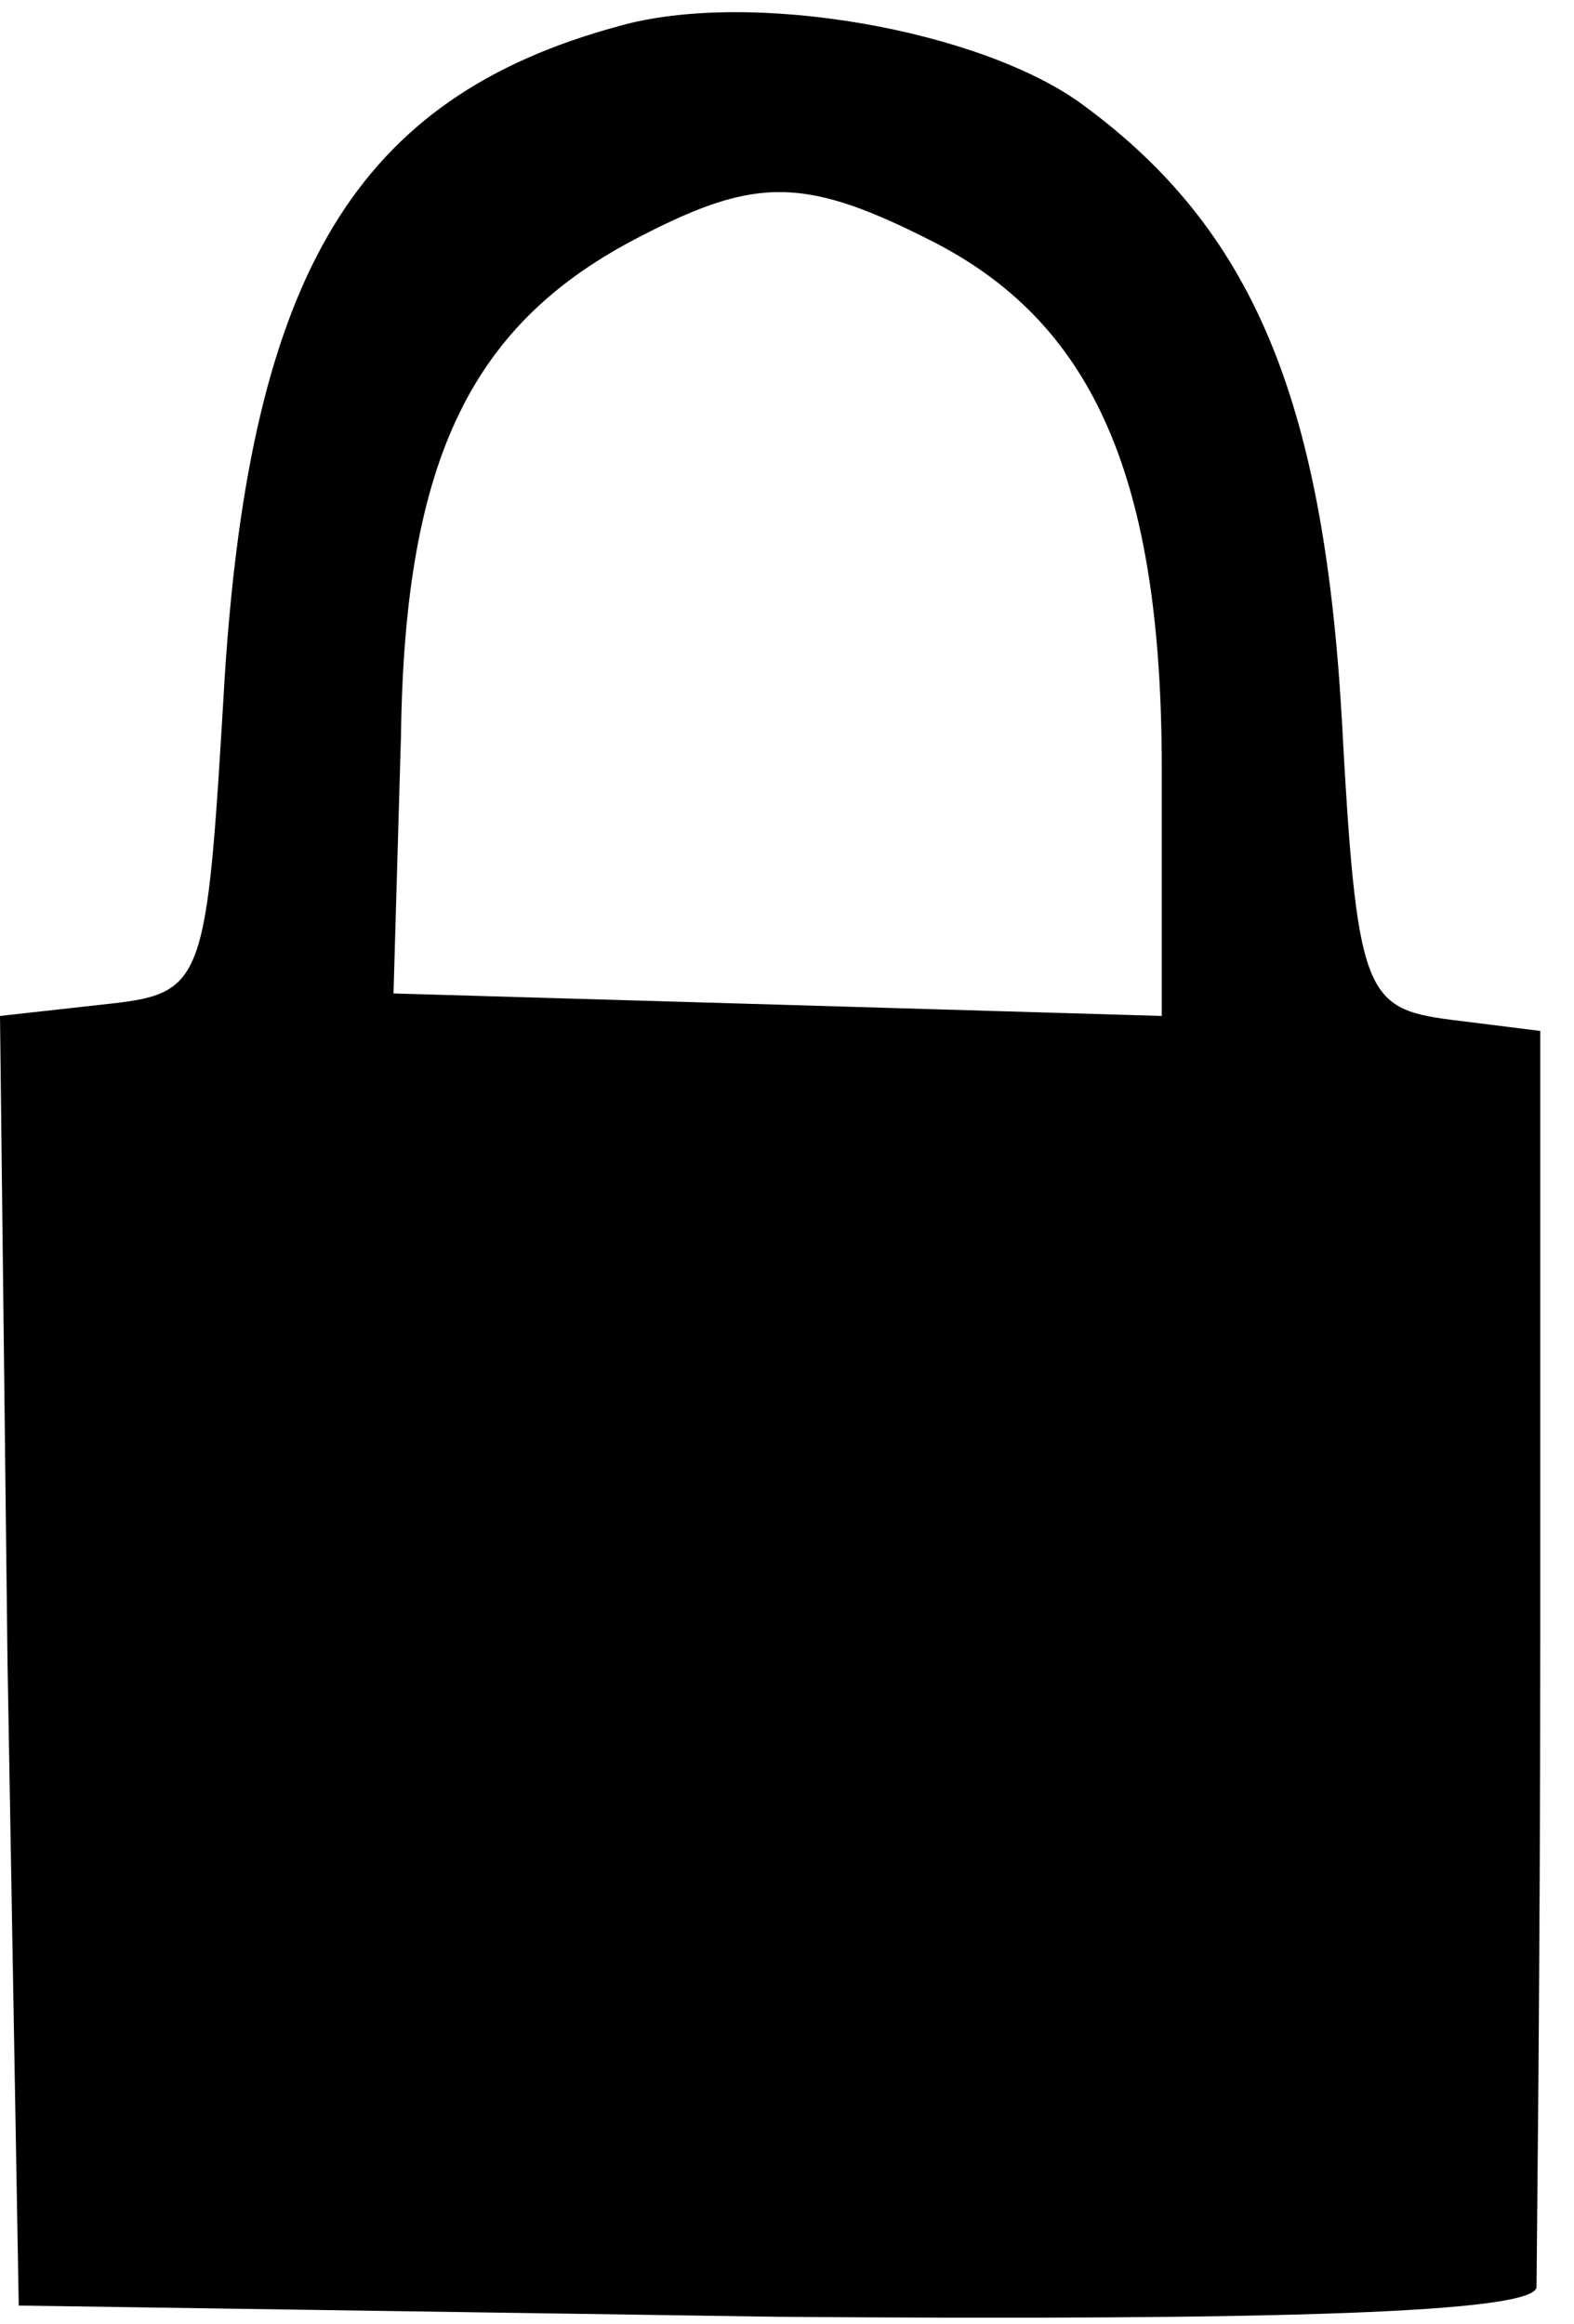 <?xml version="1.0" standalone="no"?>
<svg version="1.0" xmlns="http://www.w3.org/2000/svg"
 width="42pt" height="62pt" viewBox="0 0 42 62"
 preserveAspectRatio="xMidYMid meet">

<g transform="translate(0,62) scale(0.1,-0.1)"
fill="#000000" stroke="none">
<path d="M165 613 c-70 -19 -98 -66 -105 -173 -5 -84 -5 -85 -33 -88 l-27 -3
2 -172 3 -172 203 -3 c132 -1 202 1 202 8 0 5 1 83 1 173 l0 162 -24 3 c-23 3
-25 7 -29 81 -5 85 -24 130 -69 163 -27 20 -89 31 -124 21z m85 -58 c42 -22
60 -63 60 -140 l0 -66 -102 3 -103 3 2 69 c1 74 19 110 64 133 31 16 44 16 79
-2z"/>
</g>
</svg>
